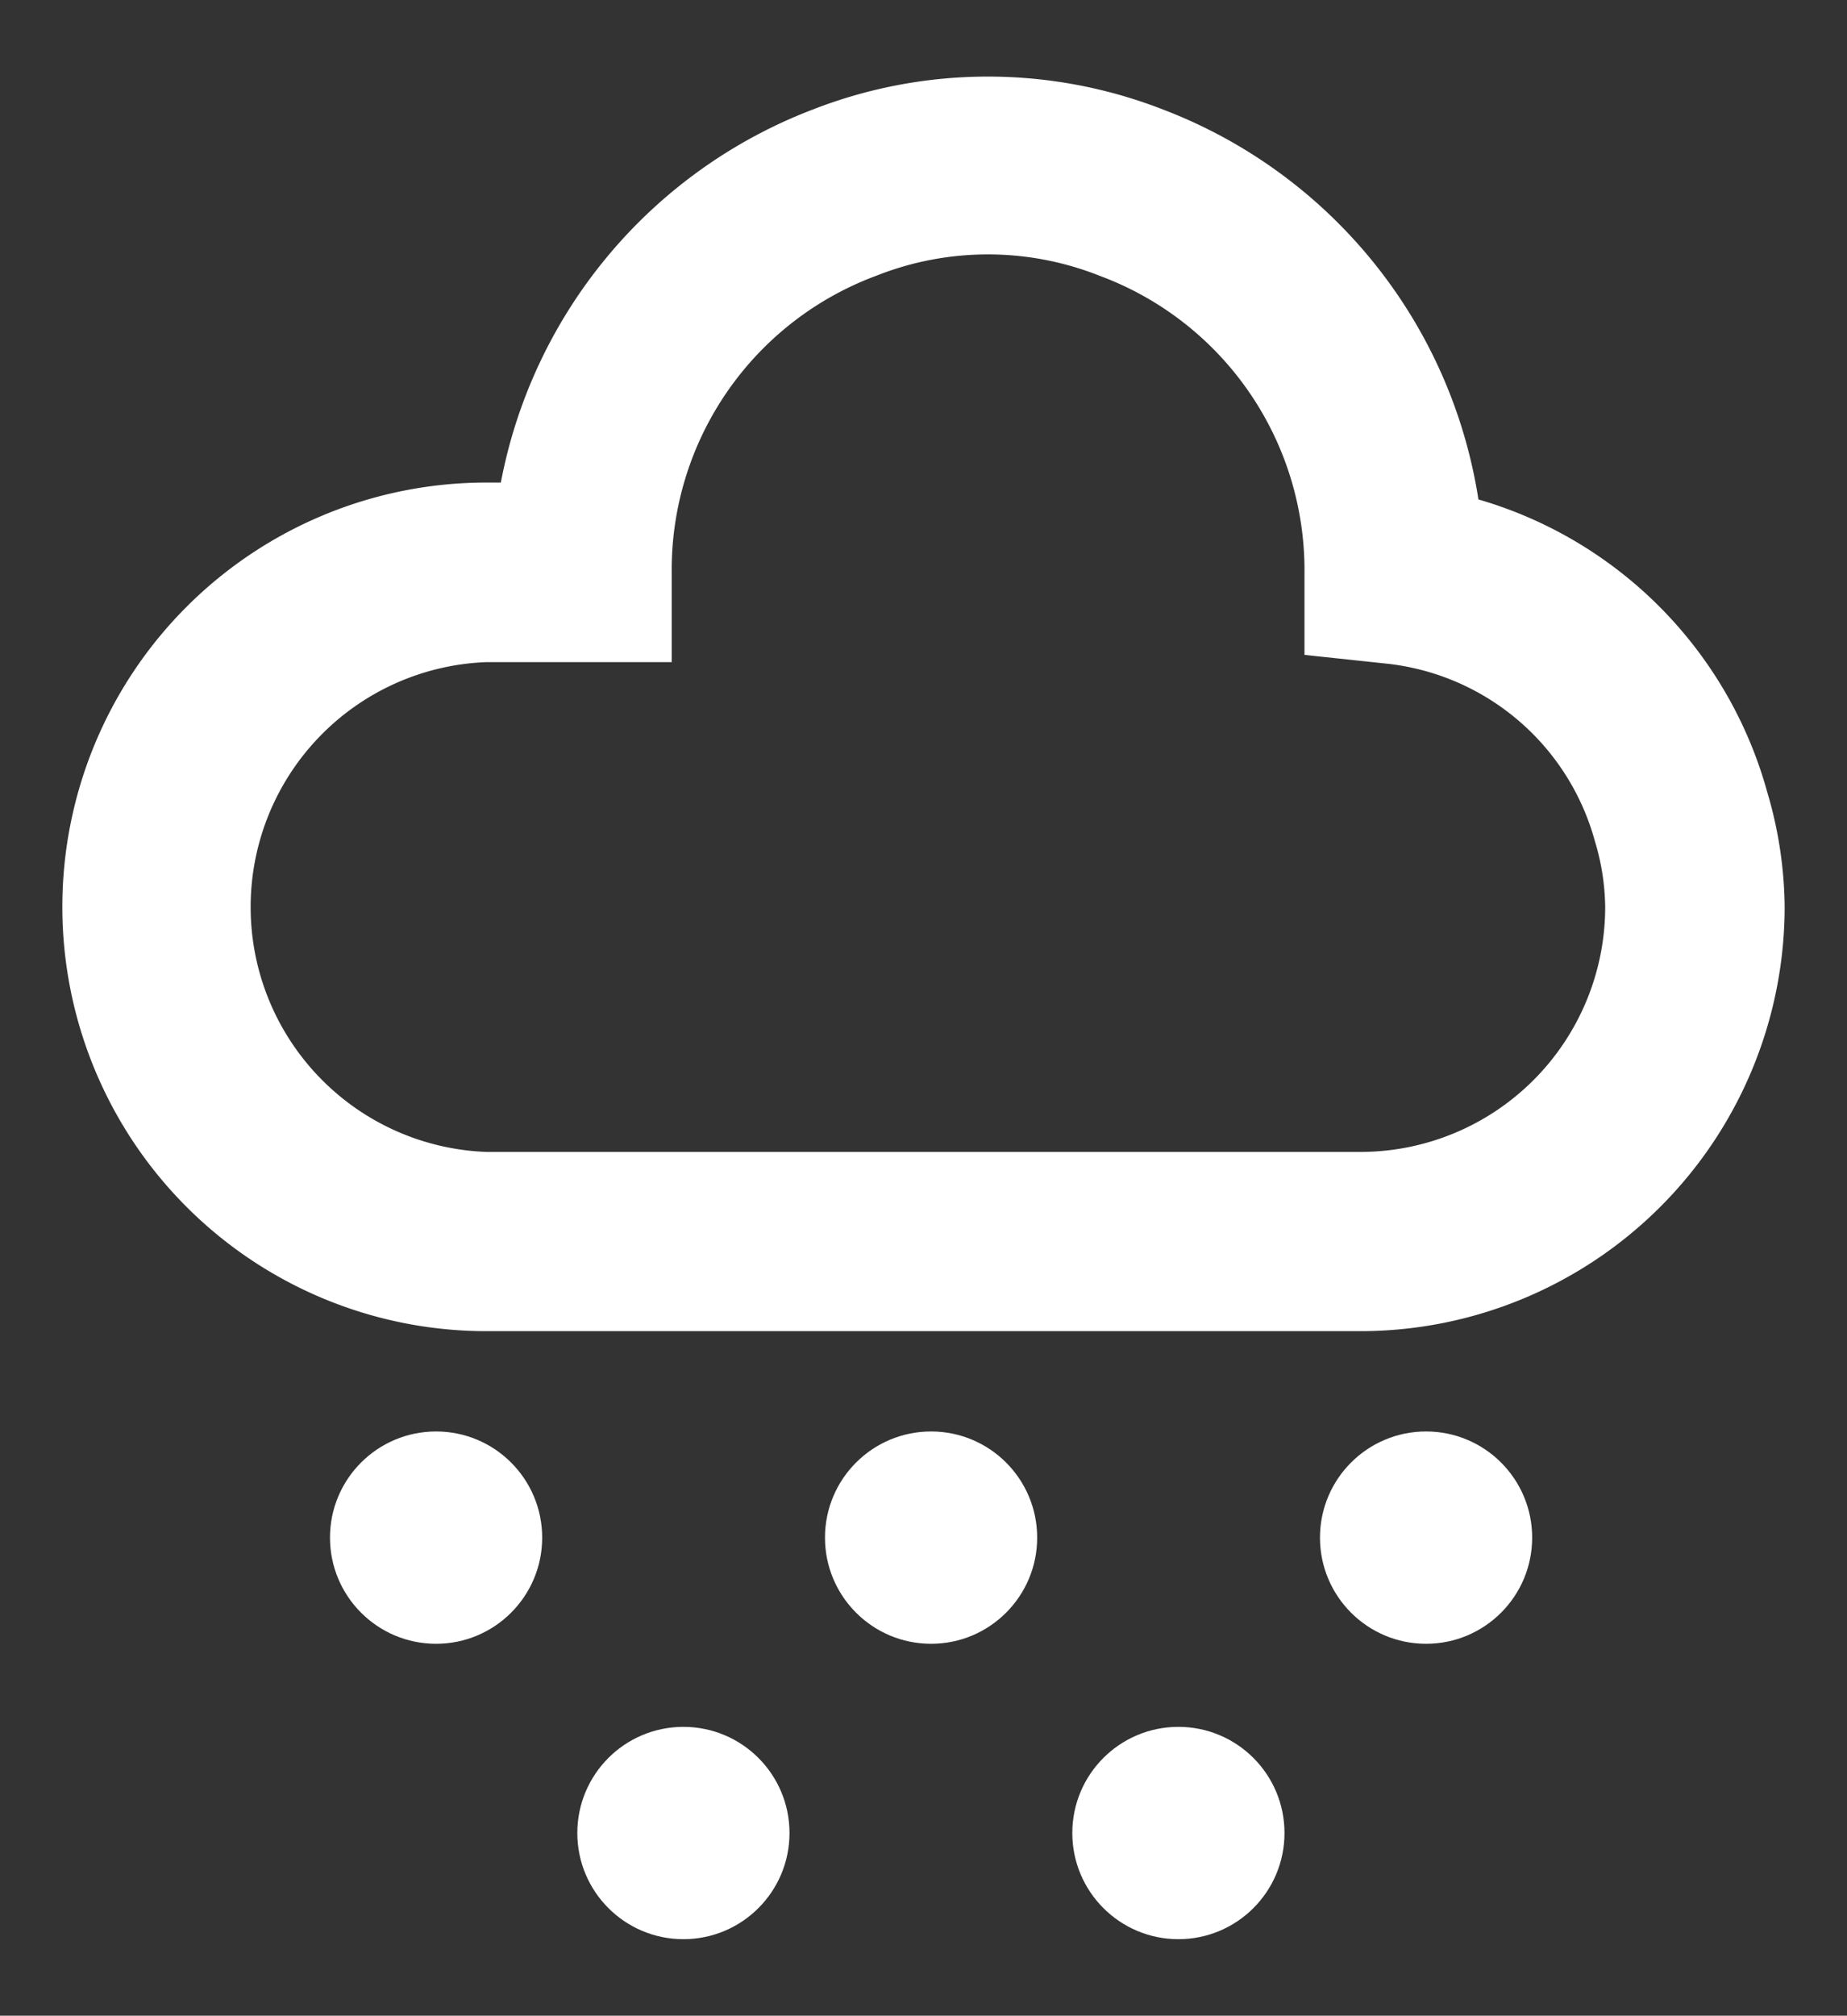 <svg id="레이어_1" data-name="레이어 1" xmlns="http://www.w3.org/2000/svg" viewBox="0 0 53.62 58.48"><rect x="0" y="0" width="53.62" height="58.48" fill="#333333" stroke="none"/><defs><style>.cls-1{fill:#fff;}</style></defs><title>icn_a05</title><circle class="cls-1" cx="12.66" cy="44.61" r="3.08"/><circle class="cls-1" cx="27.03" cy="44.61" r="3.08"/><circle class="cls-1" cx="19.84" cy="53.18" r="3.08"/><circle class="cls-1" cx="34.21" cy="53.18" r="3.08"/><circle class="cls-1" cx="41.4" cy="44.61" r="3.08"/><path class="cls-1" d="M39.5,38.62H14.12a12.31,12.31,0,0,1,0-24.62h.42A14.47,14.47,0,0,1,23.59,3.18a14,14,0,0,1,10.18,0,14.49,14.49,0,0,1,9.15,11.31A12.23,12.23,0,0,1,51.31,23a12,12,0,0,1,.5,3.33A12.32,12.32,0,0,1,39.5,38.62ZM14.12,19.21a7.11,7.11,0,0,0,0,14.21H39.5a7.11,7.11,0,0,0,7.1-7.11,6.82,6.82,0,0,0-.3-1.91h0a7.05,7.05,0,0,0-6.08-5.15L37.87,19V16.65A9.11,9.11,0,0,0,31.92,8a8.79,8.79,0,0,0-6.48,0A9.1,9.1,0,0,0,19.5,16.6v2.61Z"/></svg>